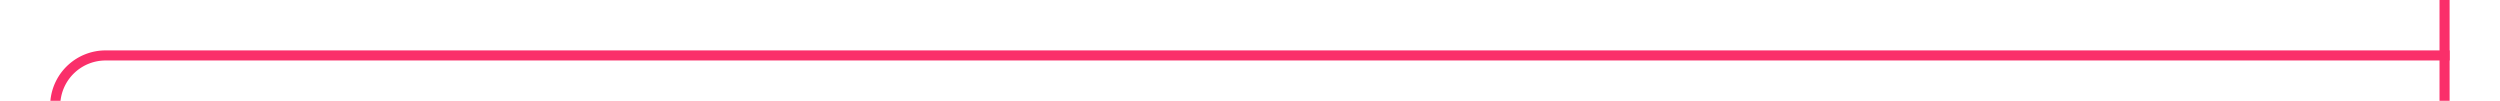 ﻿<?xml version="1.0" encoding="utf-8"?>
<svg version="1.1" xmlns:xlink="http://www.w3.org/1999/xlink" width="248px" height="10px" preserveAspectRatio="xMinYMid meet" viewBox="1316 670  248 8" xmlns="http://www.w3.org/2000/svg">
  <path d="M 1321.5 685  L 1321.5 679  A 5 5 0 0 1 1326.5 674.5 L 1559 674.5  " stroke-width="1" stroke="#fa2f6a" fill="none" />
  <path d="M 1321.5 680  A 3 3 0 0 0 1318.5 683 A 3 3 0 0 0 1321.5 686 A 3 3 0 0 0 1324.5 683 A 3 3 0 0 0 1321.5 680 Z M 1558 669  L 1558 680  L 1559 680  L 1559 669  L 1558 669  Z " fill-rule="nonzero" fill="#fa2f6a" stroke="none" />
</svg>